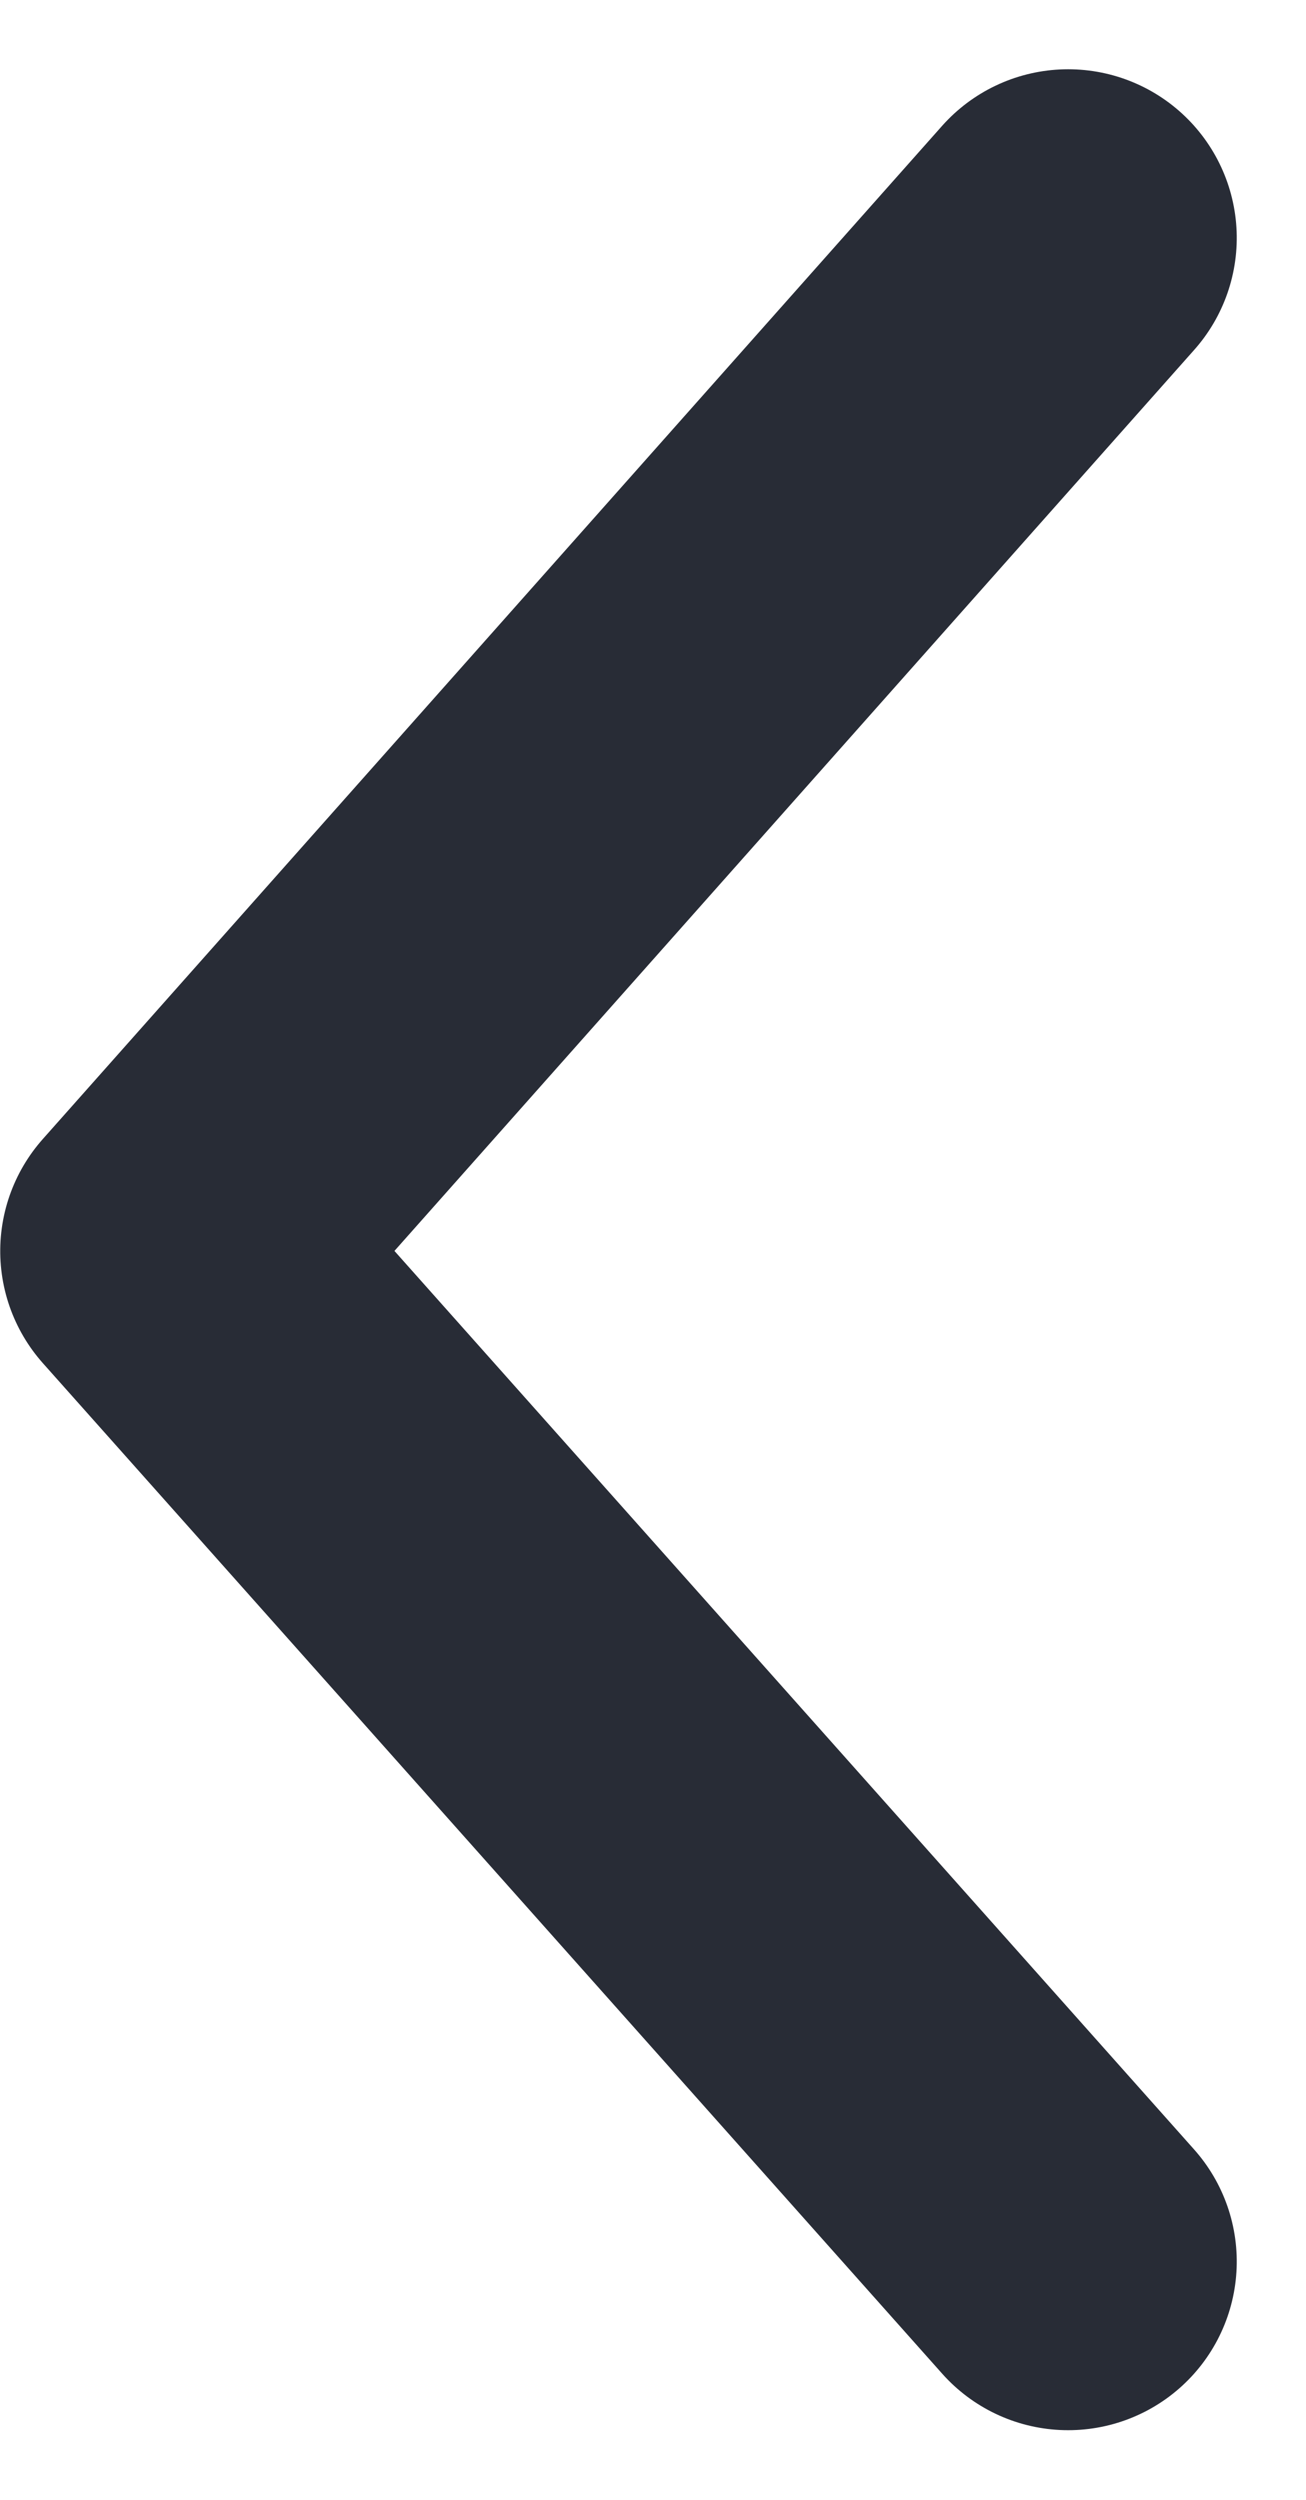 <svg xmlns="http://www.w3.org/2000/svg" width="5.809" height="11.118" viewBox="0 0 5.809 11.118">
    <path fill="none" stroke="#282c36" stroke-linecap="round" stroke-linejoin="round" stroke-width="1.5px" d="M-11640.388 17025.115l4.506 4 4.494-4" transform="rotate(90 2694.21 14335.656)"/>
</svg>
